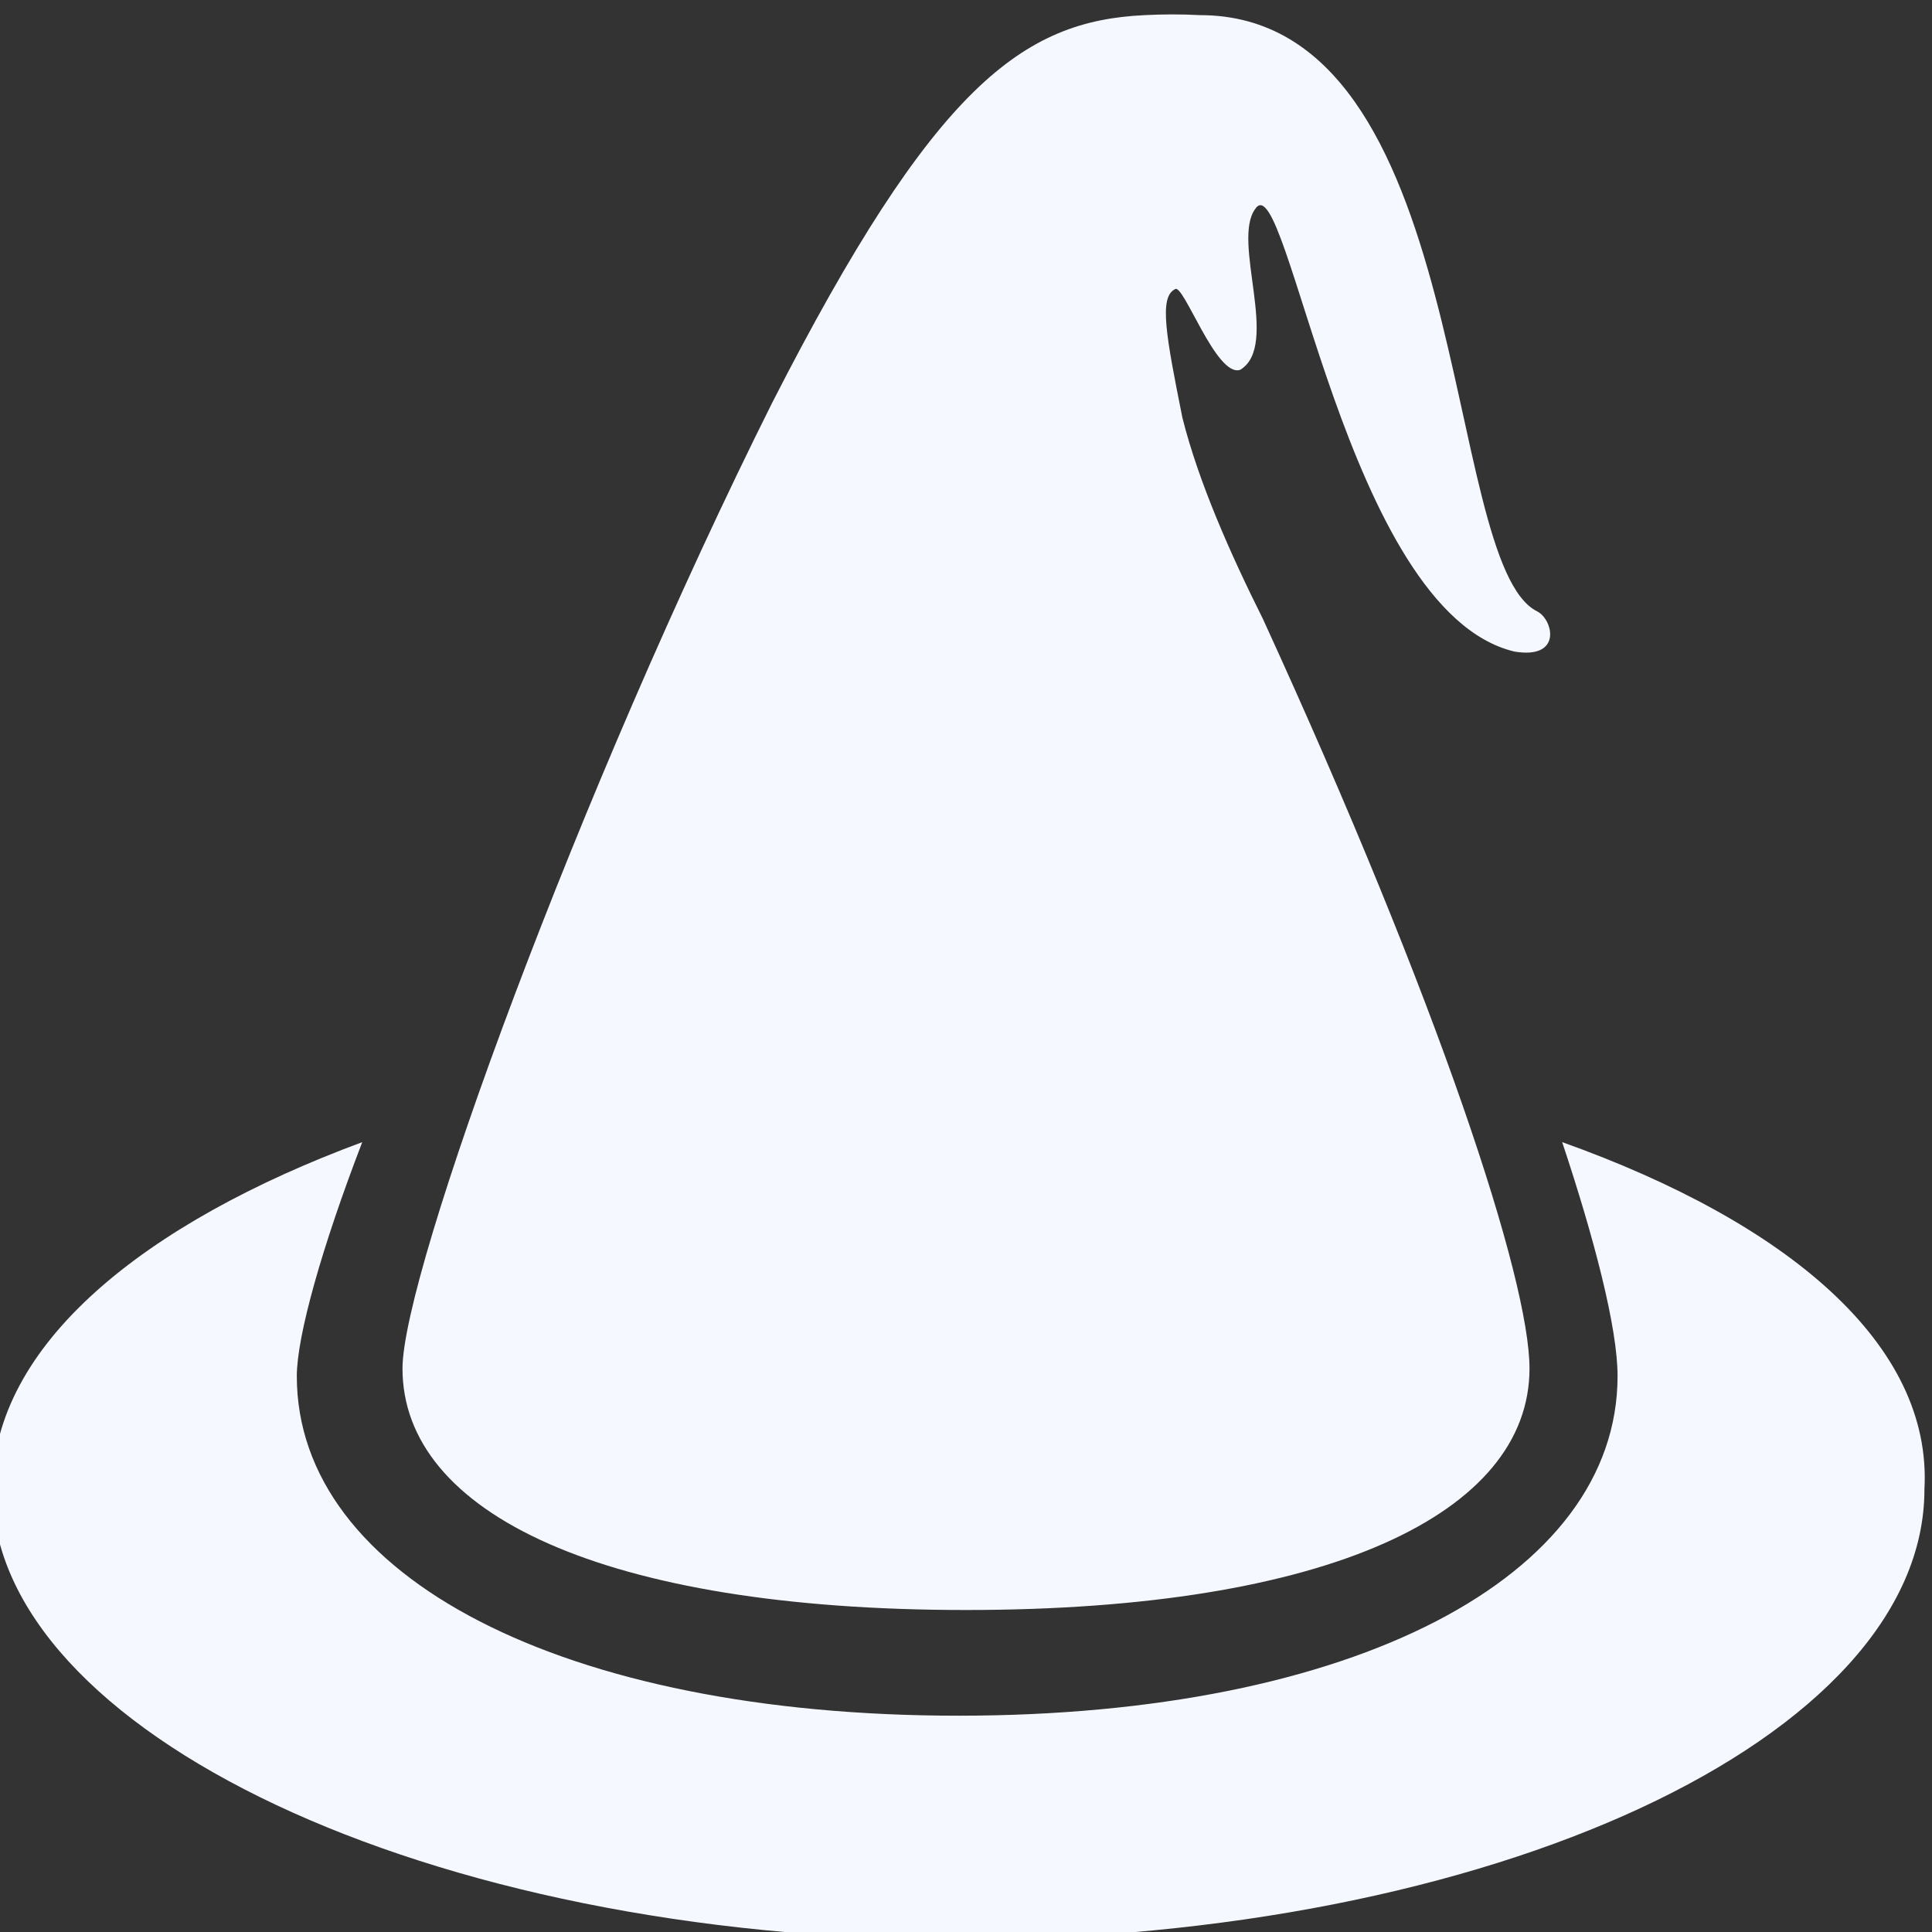 <?xml version="1.0" encoding="utf-8"?>
<!-- Generator: Adobe Illustrator 16.0.0, SVG Export Plug-In . SVG Version: 6.00 Build 0)  -->
<!DOCTYPE svg PUBLIC "-//W3C//DTD SVG 1.1//EN" "http://www.w3.org/Graphics/SVG/1.1/DTD/svg11.dtd">
<svg version="1.1" id="Layer_1" xmlns="http://www.w3.org/2000/svg" xmlns:xlink="http://www.w3.org/1999/xlink" x="0px" y="0px"
	 width="24px" height="24px" viewBox="0 0 24 24" enable-background="new 0 0 24 24" xml:space="preserve">
<rect x="0" y="0" width="24" height="24" fill="#333333" stroke="none"/>
<path fill="#F5F9FF" d="M14.219,0.188C12.704,0.259,11.606,1.062,9.594,5C7.194,9.8,5,15.8,5,17c0,1.8,2.5,3,7,3s7-1.2,7-3
	c0-1.1-1.112-4.513-3.312-9.312c-0.4-0.8-0.8-1.7-1-2.5c-0.2-1-0.294-1.494-0.094-1.594c0.1-0.1,0.513,1.1,0.812,1
	c0.5-0.3-0.112-1.6,0.188-2c0.4-0.6,1.119,5,3.219,5.5c0.6,0.1,0.481-0.4,0.281-0.5c-1.2-0.6-0.787-7.406-4.188-7.406
	C14.669,0.175,14.436,0.177,14.219,0.188z M4.5,14.188c-2.7,1-4.594,2.513-4.594,4.312c0,3,5.4,5.594,12,5.594
	c6.6,0,12-2.494,12-5.594c0.1-1.8-1.7-3.312-4.5-4.312c0.4,1.2,0.688,2.307,0.688,2.906c0,2.5-3.287,4.219-8.188,4.219
	c-4.9,0-8.219-1.719-8.219-4.219C3.688,16.594,4,15.487,4.5,14.188z"/>
</svg>
